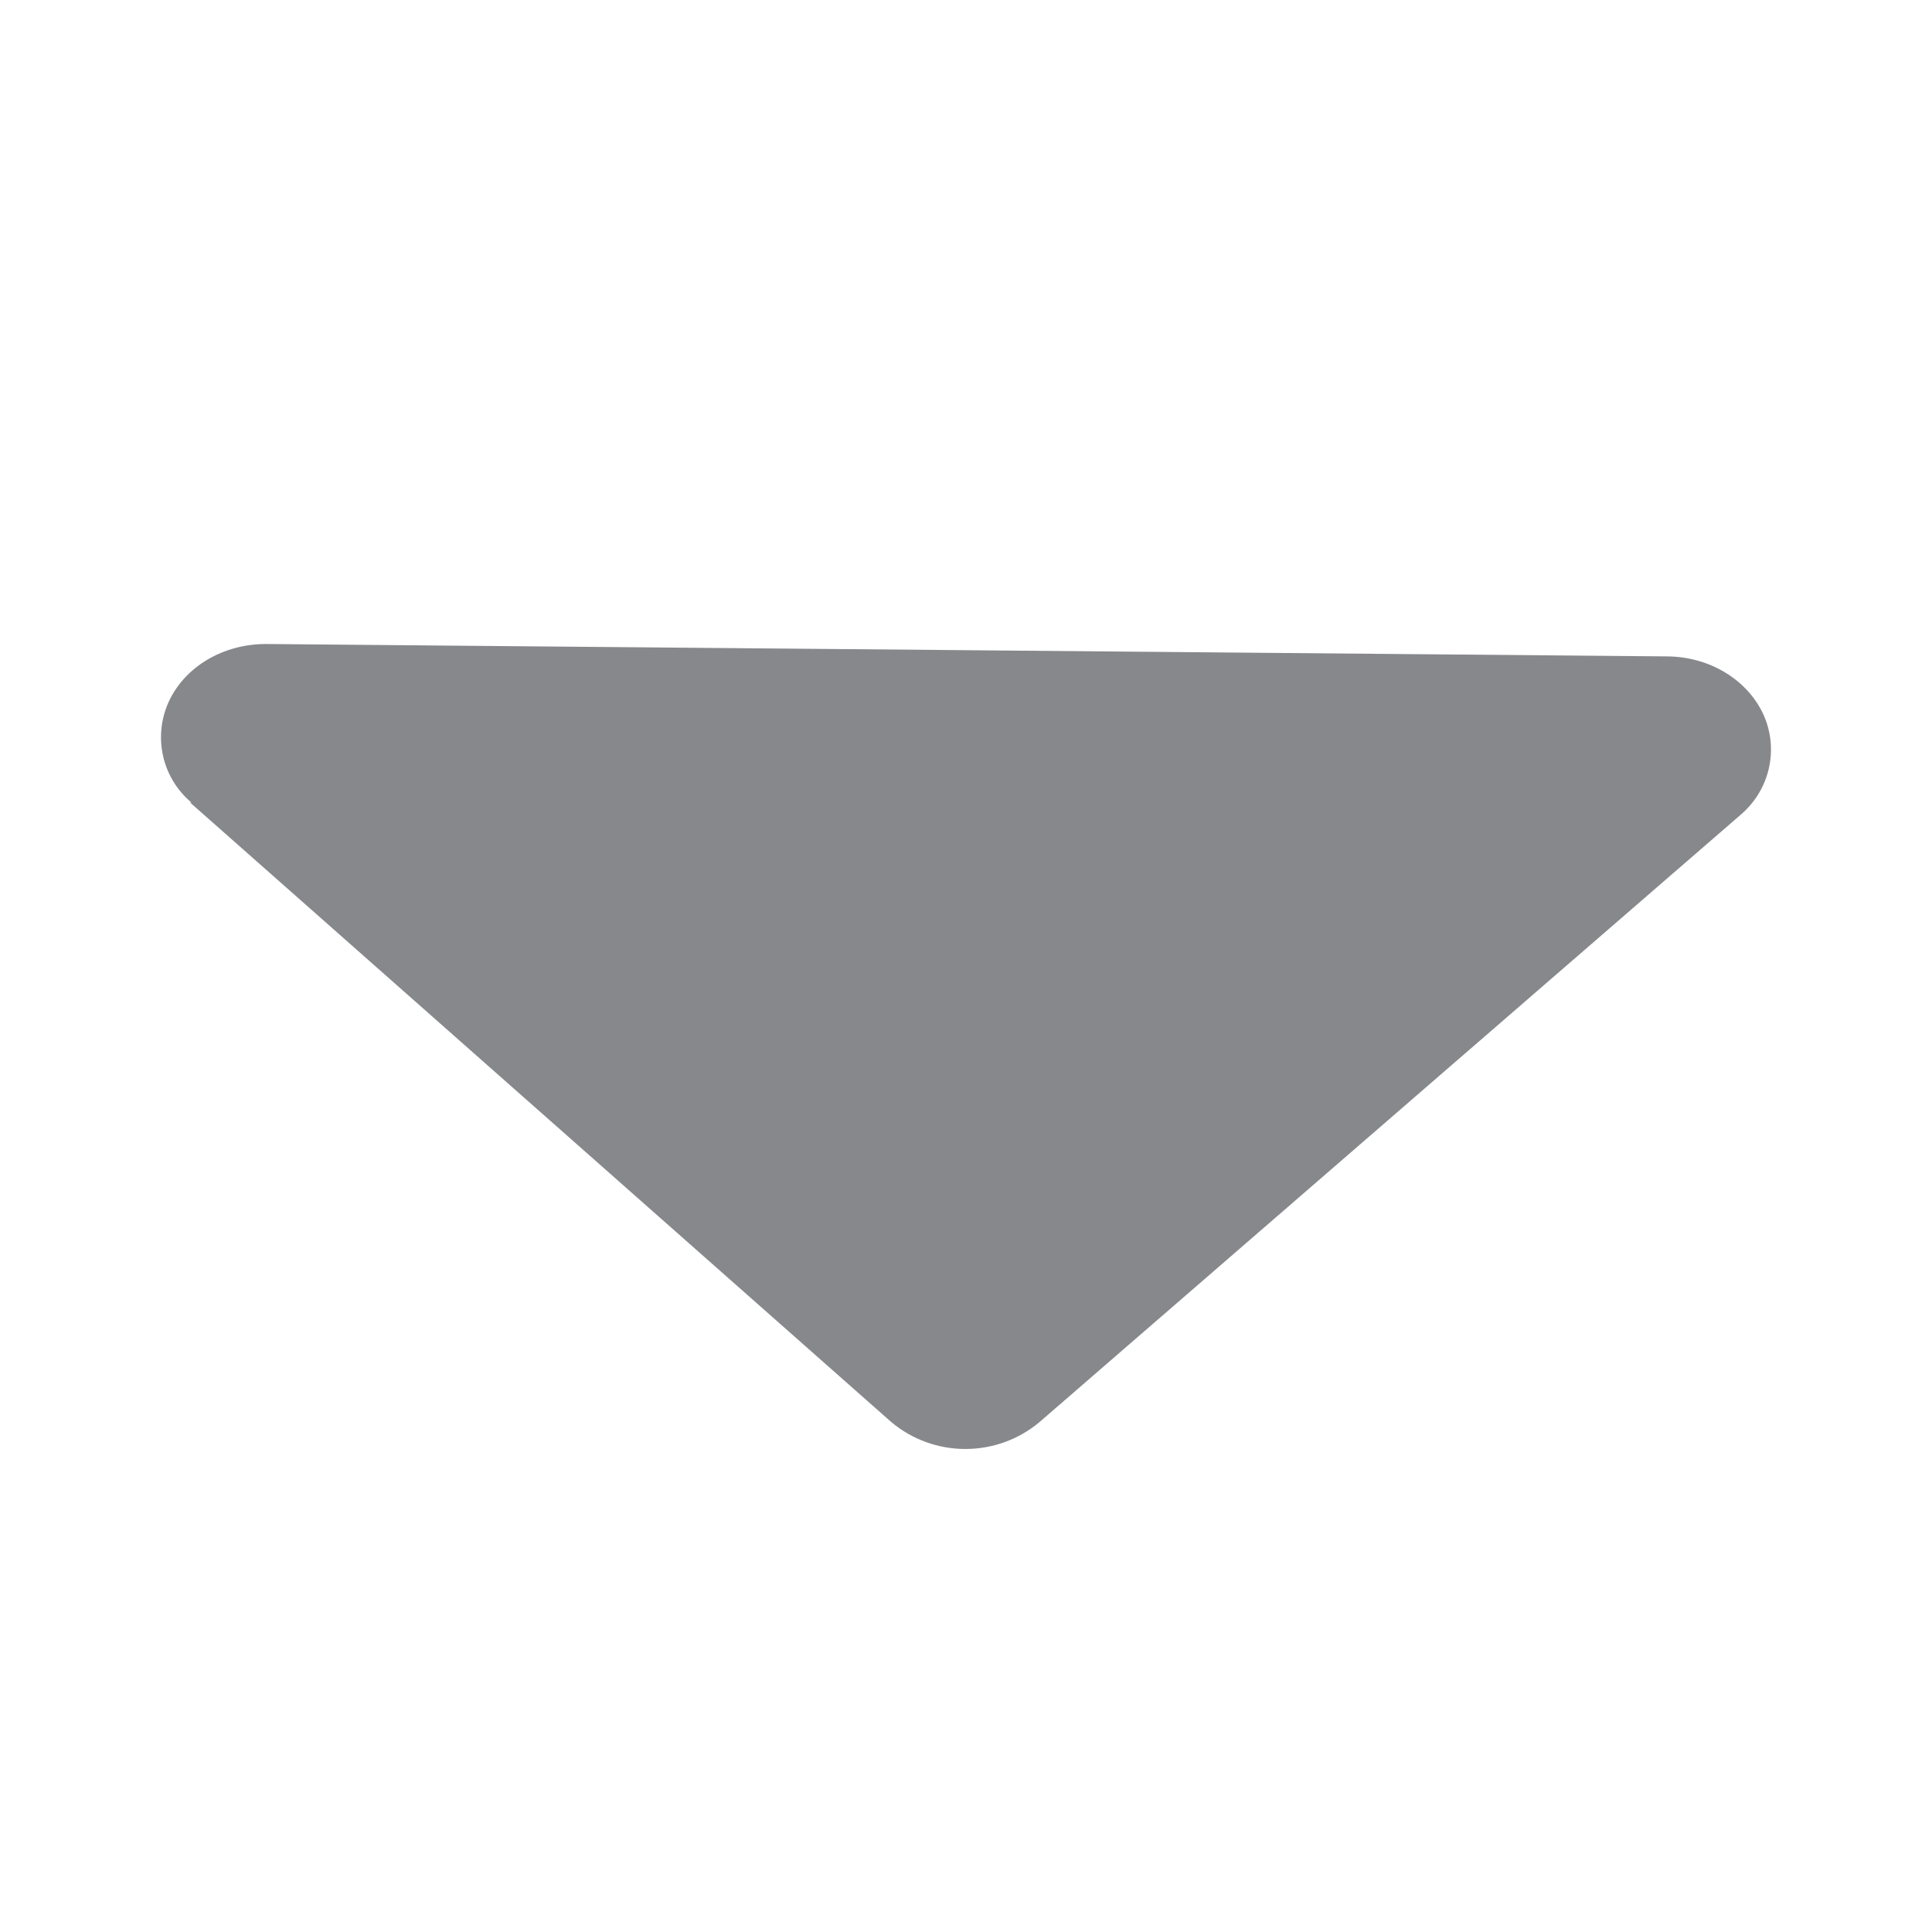 <svg width="24" height="24" viewBox="0 0 24 24" fill="none" xmlns="http://www.w3.org/2000/svg">
<path fill-rule="evenodd" clip-rule="evenodd" d="M2.361 9.969L11.069 17.663C11.601 18.112 12.384 18.112 12.916 17.663L21.621 10.123C21.985 9.815 22.102 9.306 21.905 8.874C21.706 8.444 21.24 8.159 20.713 8.154L3.303 8C2.774 8 2.301 8.279 2.099 8.711C1.897 9.147 2.011 9.662 2.378 9.969H2.361Z" fill="#86888C"/>
</svg>
